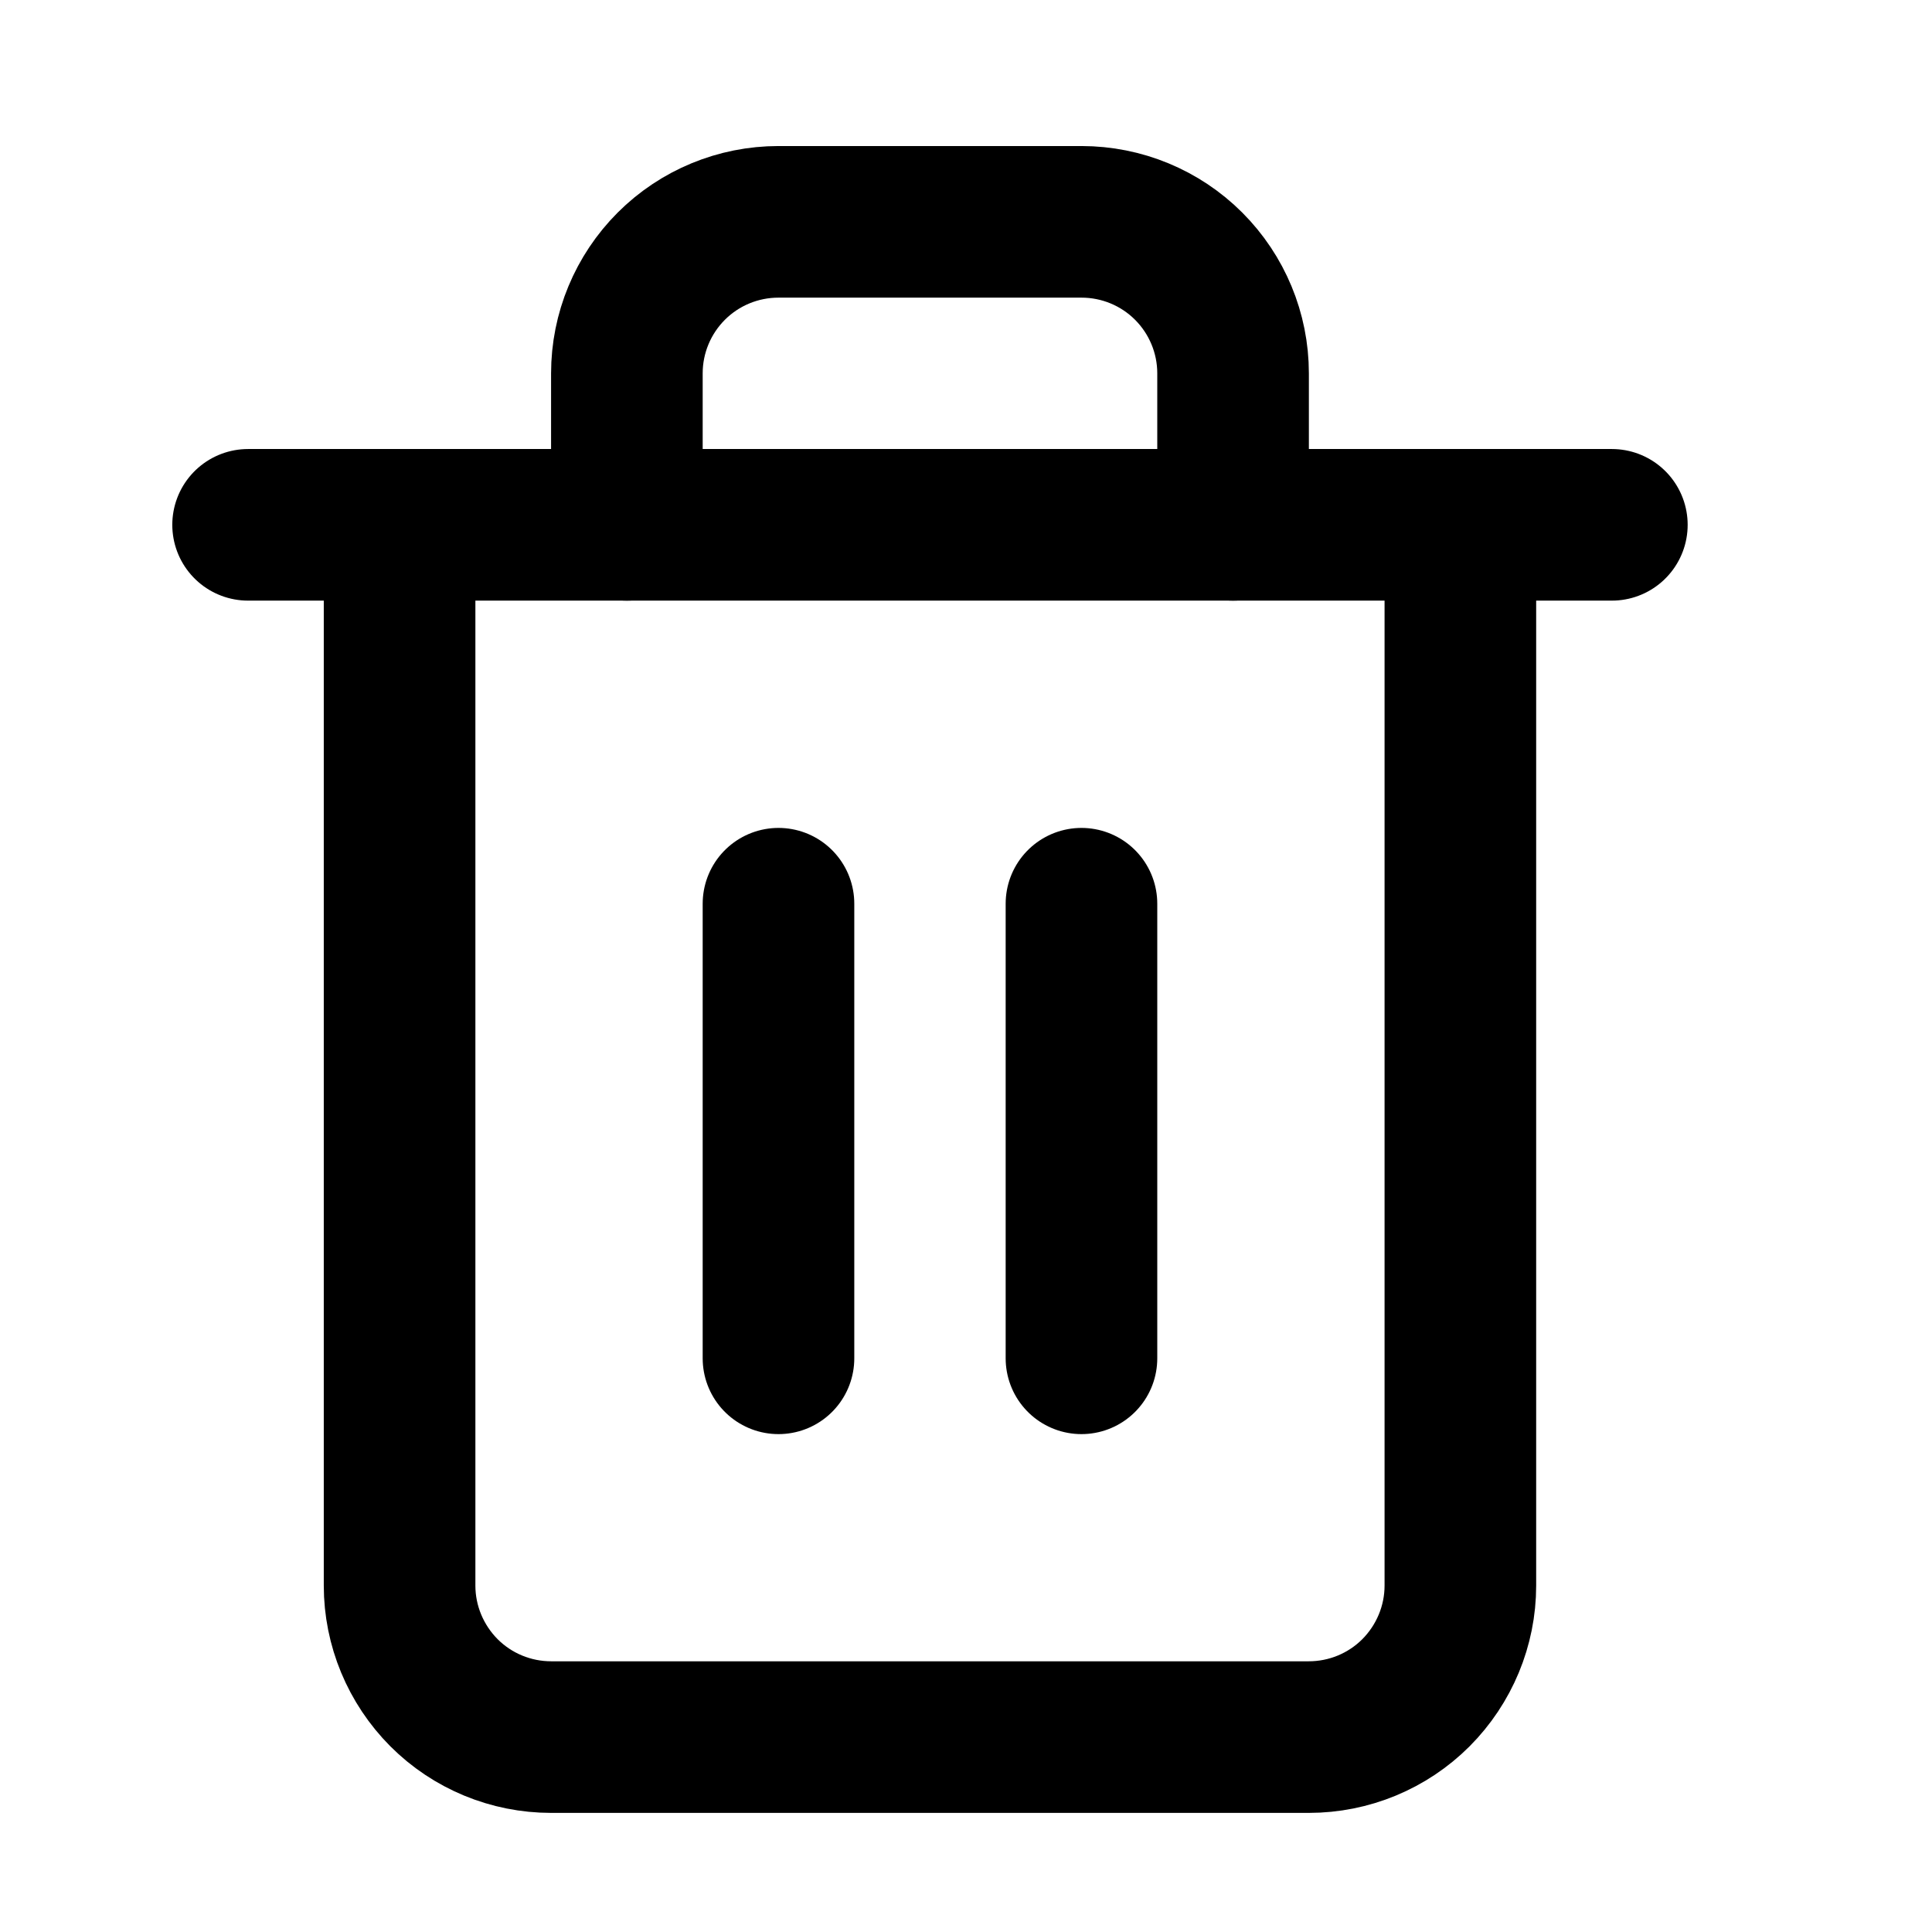 <svg width="17" height="17" viewBox="0 0 17 17" fill="none" xmlns="http://www.w3.org/2000/svg">
<path d="M2.183 4.618H3.516H14.183" stroke="currentColor" stroke-width="1.334" stroke-linecap="round" stroke-linejoin="round"/>
<path d="M12.85 4.618V13.952C12.85 14.305 12.709 14.644 12.459 14.895C12.209 15.145 11.87 15.285 11.516 15.285H4.85C4.496 15.285 4.157 15.145 3.907 14.895C3.657 14.644 3.516 14.305 3.516 13.952V4.618M5.516 4.618V3.285C5.516 2.931 5.657 2.592 5.907 2.342C6.157 2.092 6.496 1.952 6.85 1.952H9.516C9.87 1.952 10.209 2.092 10.459 2.342C10.709 2.592 10.85 2.931 10.85 3.285V4.618" stroke="currentColor" stroke-width="1.334" stroke-linecap="round" stroke-linejoin="round"/>
<path d="M6.85 7.952V11.952" stroke="currentColor" stroke-width="1.334" stroke-linecap="round" stroke-linejoin="round"/>
<path d="M9.516 7.952V11.952" stroke="currentColor" stroke-width="1.334" stroke-linecap="round" stroke-linejoin="round"/>
</svg>
